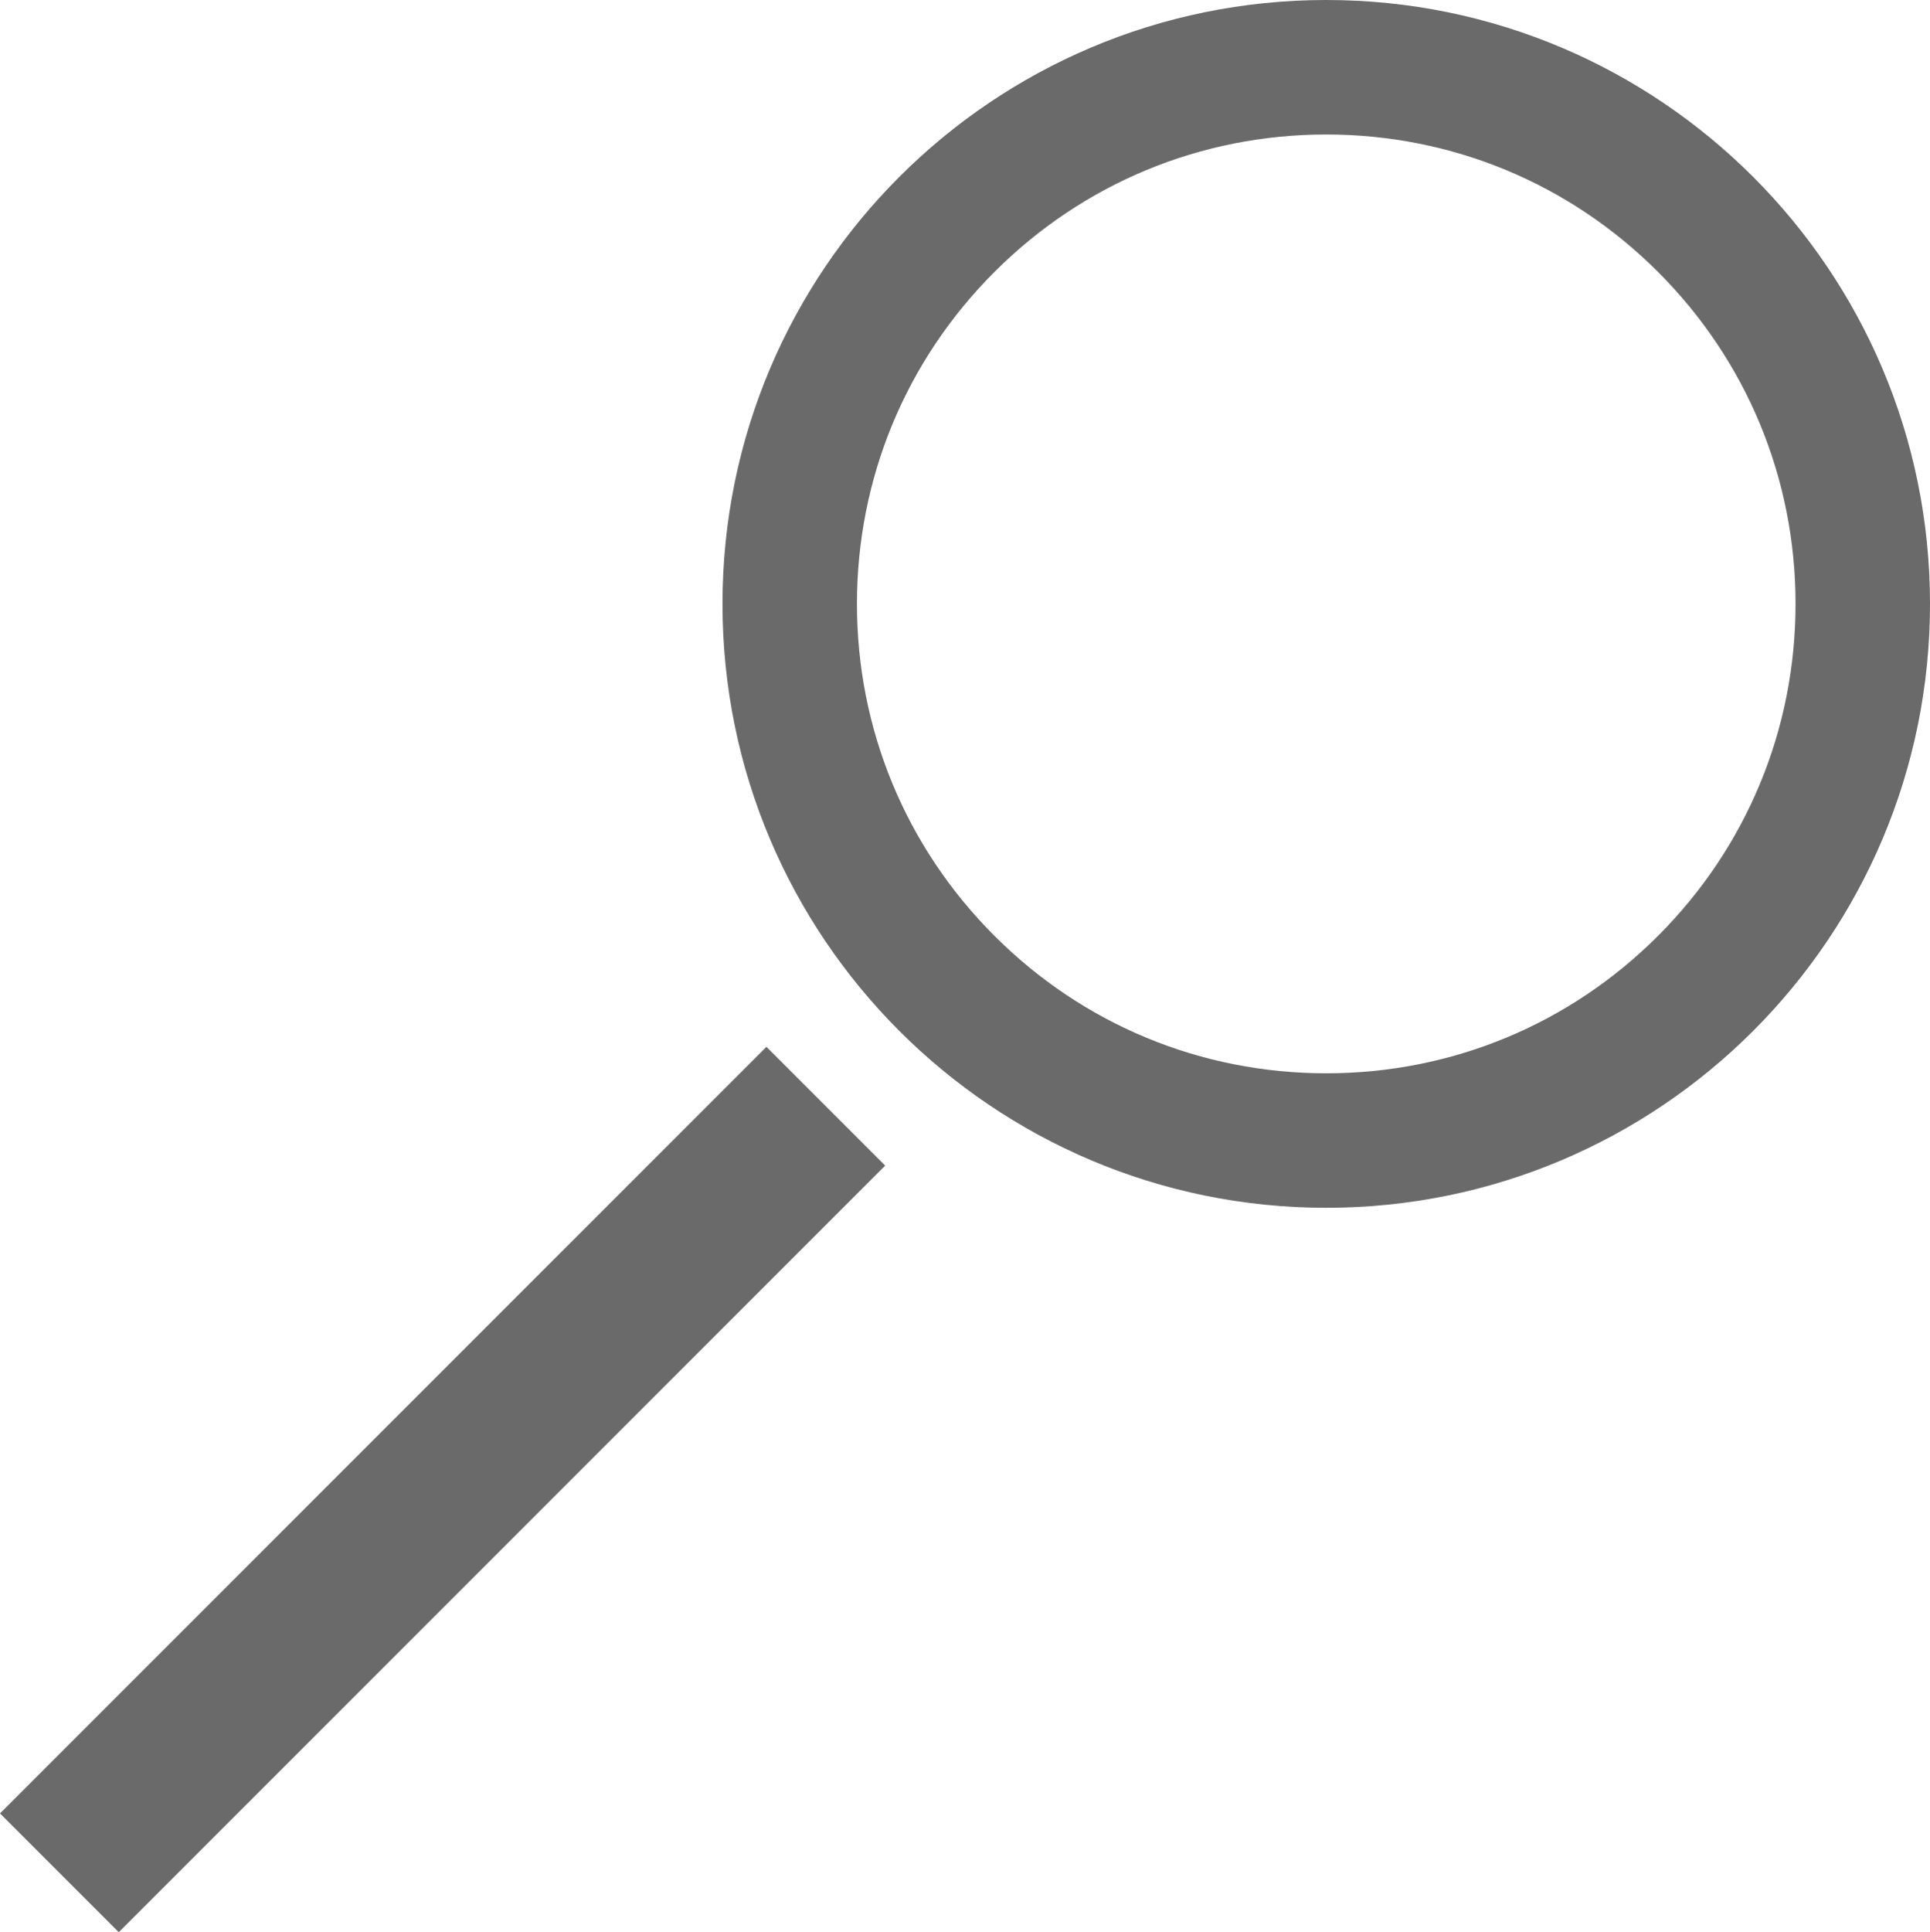 <?xml version="1.0" encoding="UTF-8"?><svg id="Layer_2" xmlns="http://www.w3.org/2000/svg" viewBox="0 0 502.39 502.85"><defs><style>.cls-1{fill:#6a6a6a;stroke-width:0px;}</style></defs><g id="Layer_1-2"><path class="cls-1" d="m345.23,35c32.63,0,63.31,12.71,86.38,35.78,23.07,23.07,35.78,53.75,35.78,86.38s-12.71,63.31-35.78,86.38c-23.07,23.07-53.75,35.78-86.38,35.78s-63.31-12.71-86.38-35.78c-23.07-23.07-35.78-53.75-35.78-86.38s12.71-63.31,35.78-86.38c23.07-23.07,53.75-35.78,86.38-35.78m0-35c-86.8,0-157.16,70.36-157.16,157.16s70.36,157.16,157.16,157.16,157.16-70.36,157.16-157.16S432.02,0,345.23,0h0Z"/><rect class="cls-1" x="-25.86" y="365.78" width="282.14" height="43.72" transform="translate(-240.36 195) rotate(-45)"/></g></svg>